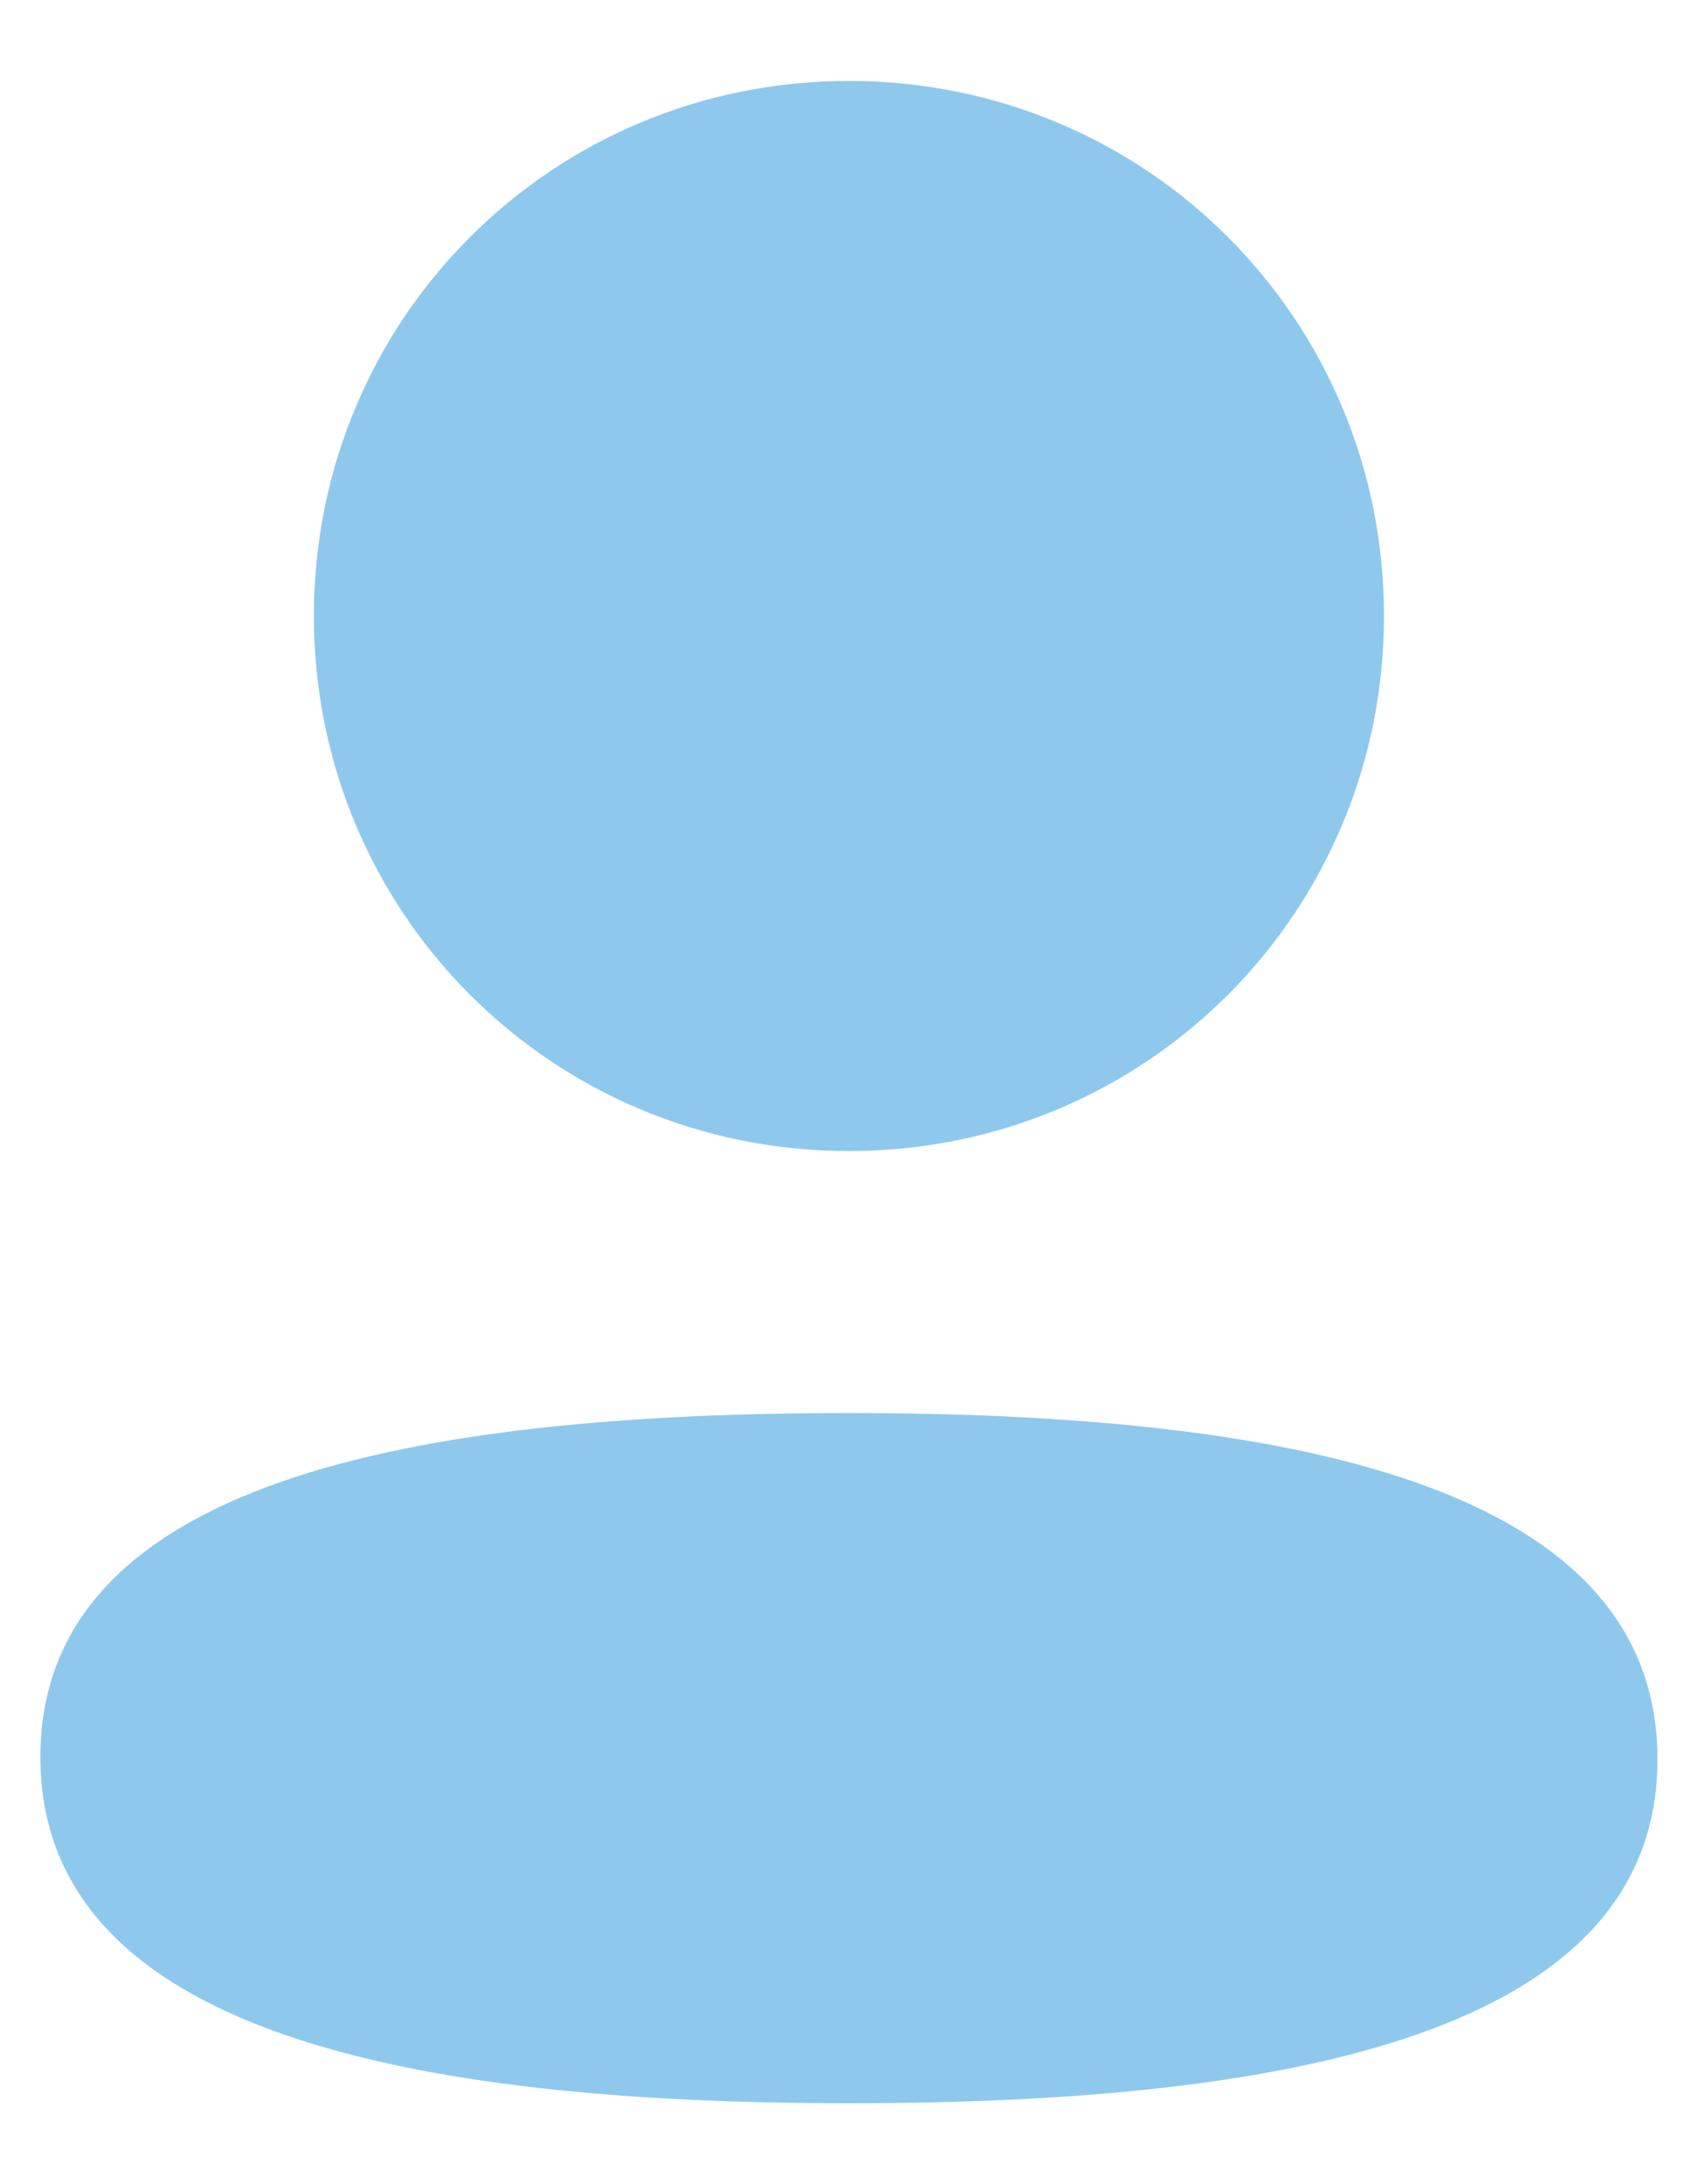 <svg width="14" height="18" viewBox="0 0 14 18" fill="none" xmlns="http://www.w3.org/2000/svg">
<g id="Profile">
<path id="Profile_2" fill-rule="evenodd" clip-rule="evenodd" d="M11.411 5.076C11.411 7.523 9.449 9.486 7 9.486C4.551 9.486 2.588 7.523 2.588 5.076C2.588 2.628 4.551 0.667 7 0.667C9.449 0.667 11.411 2.628 11.411 5.076ZM7 17.333C3.385 17.333 0.333 16.746 0.333 14.479C0.333 12.211 3.404 11.645 7 11.645C10.615 11.645 13.666 12.232 13.666 14.499C13.666 16.767 10.595 17.333 7 17.333Z" fill="#8EC9ED"/>
</g>
</svg>
